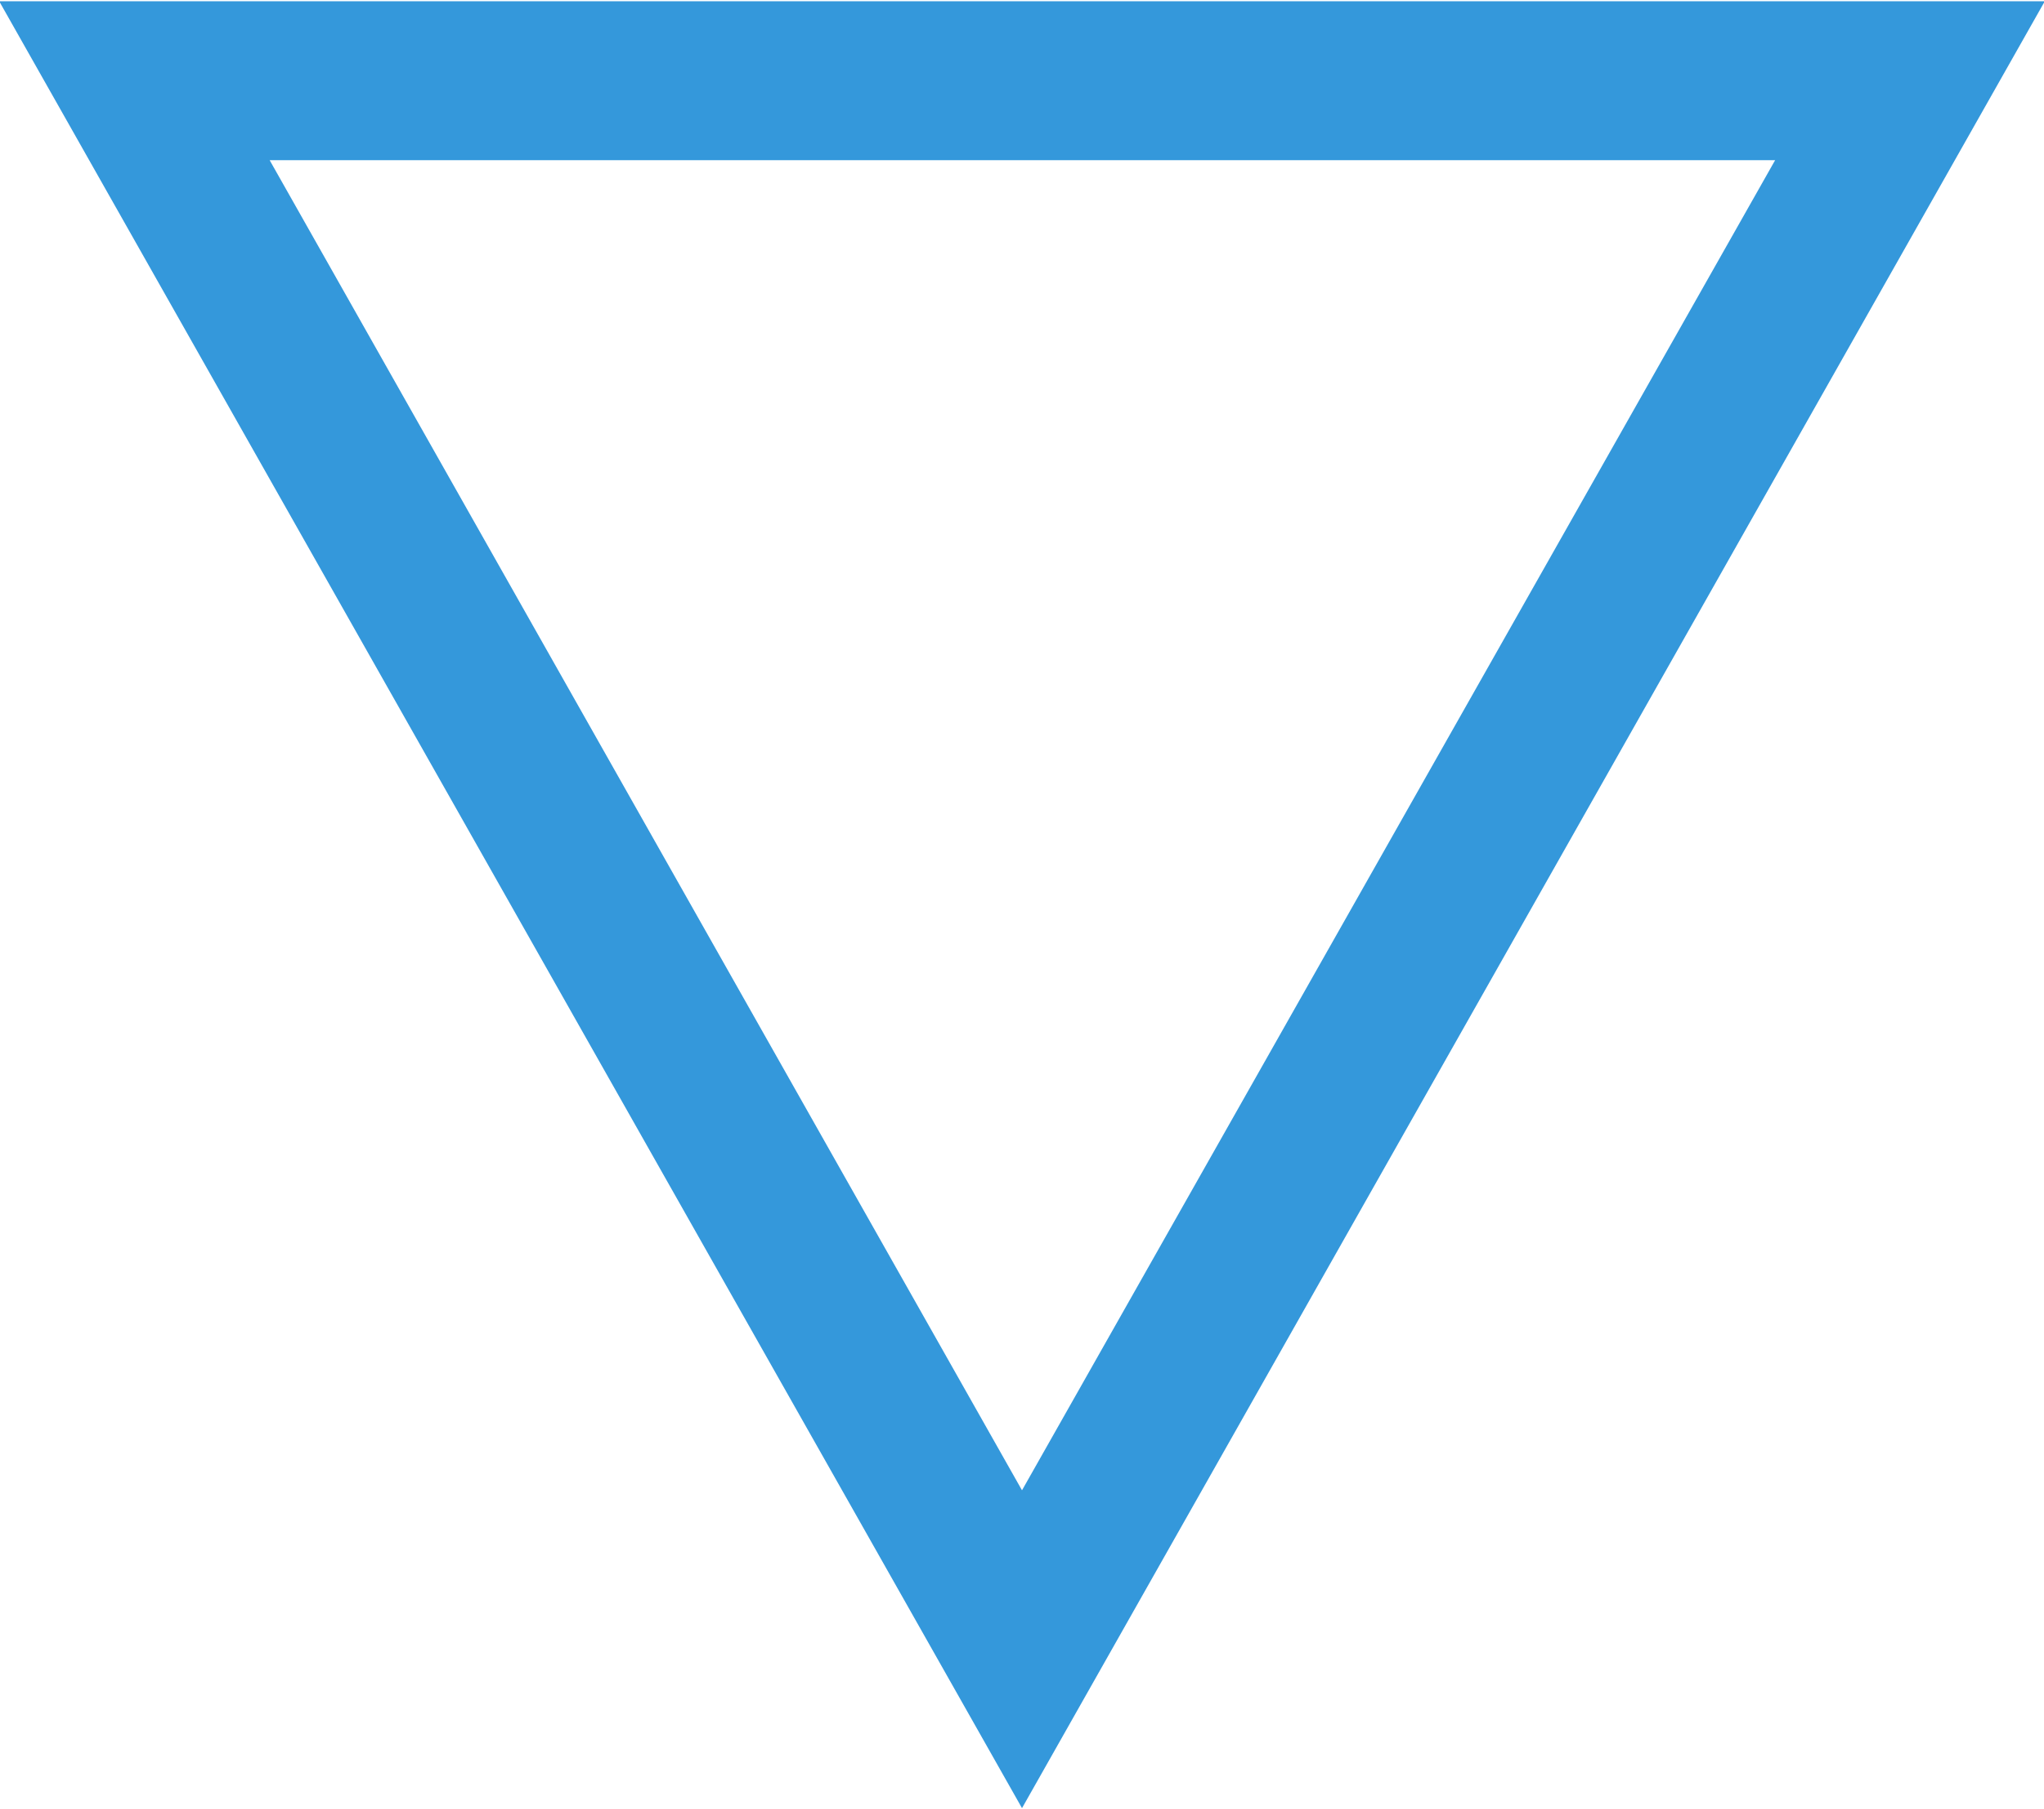 <svg xmlns="http://www.w3.org/2000/svg" width="26" height="23" viewBox="0 0 26 23">
  <defs>
    <style>
      .cls-1 {
        fill: #3498db;
        fill-rule: evenodd;
      }
    </style>
  </defs>
  <path class="cls-1" d="M1436.91,533.9l-13.01-22.978h26.02Zm-9.57-20.957,9.57,16.915,9.58-16.915h-19.15Z" transform="translate(-1423.91 -510.906)"/>
</svg>
